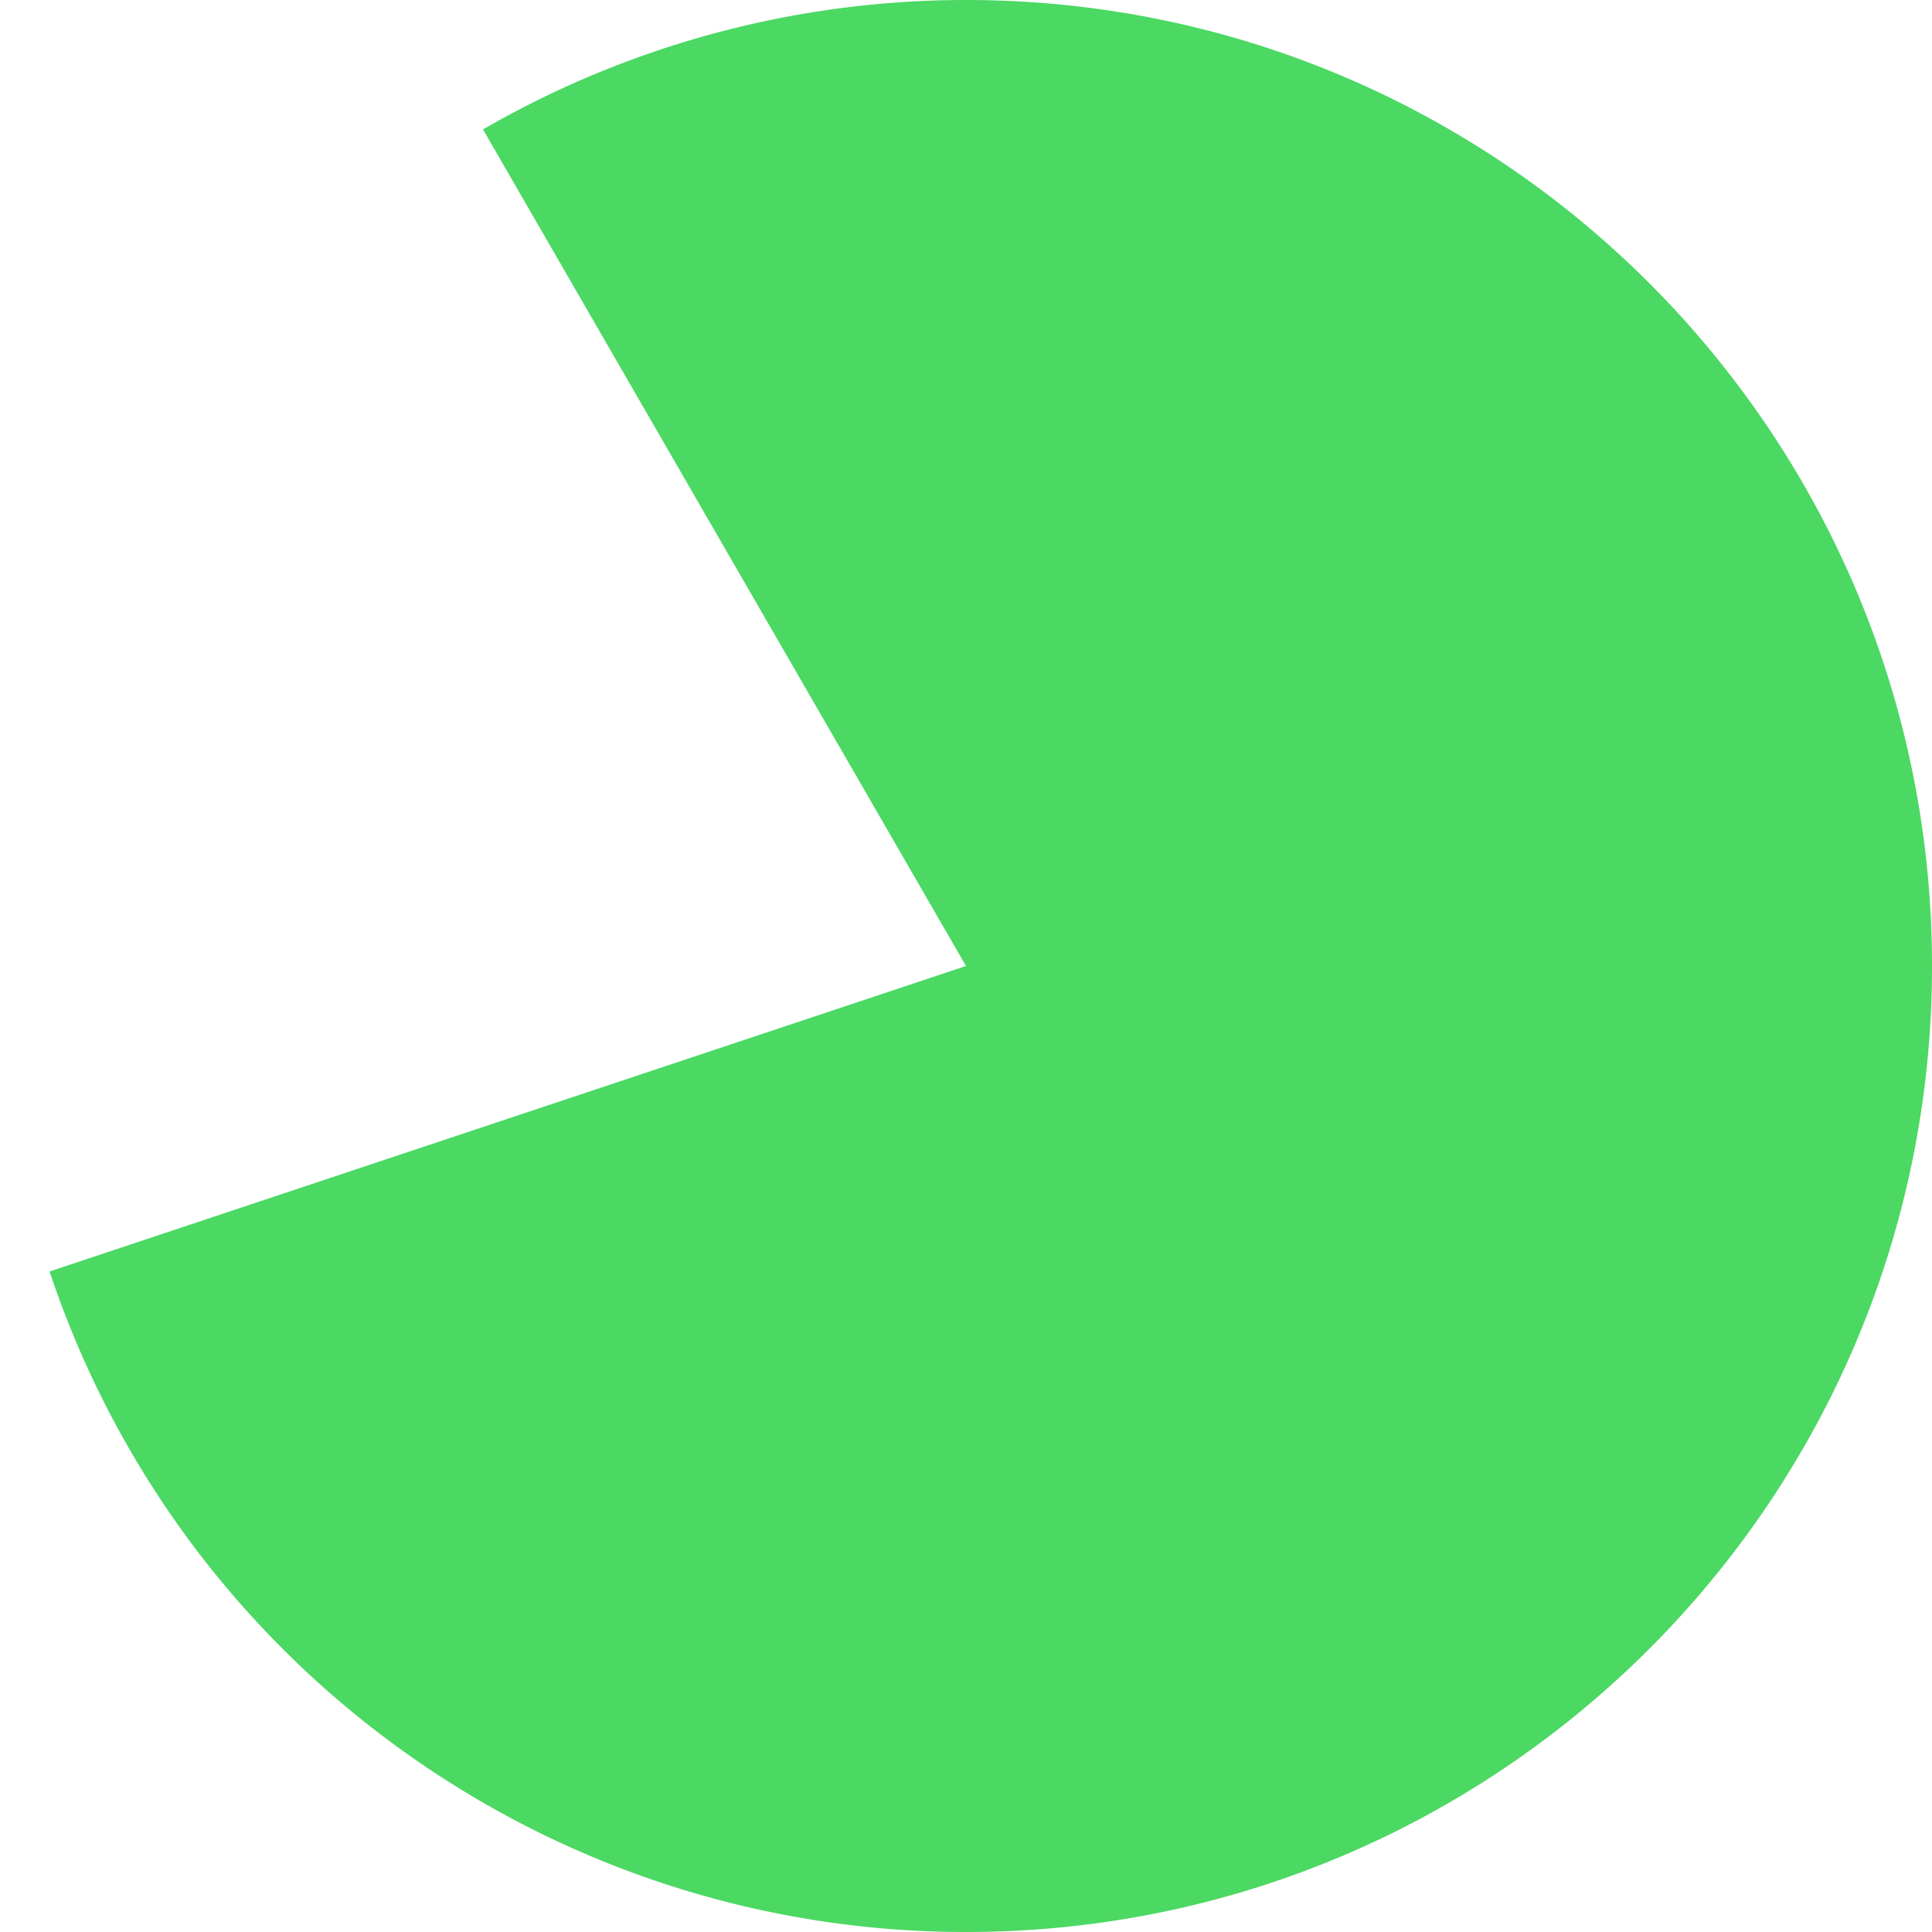 ﻿<?xml version="1.0" encoding="utf-8"?>
<svg version="1.1" xmlns:xlink="http://www.w3.org/1999/xlink" width="100px" height="100px" xmlns="http://www.w3.org/2000/svg">
  <g transform="matrix(1 0 0 1 -1102 -969 )">
    <path d="M 1127.684 975.884  C 1135.103 971.7  1143.478 969.5  1152 969.5  C 1179.338 969.5  1201.5 991.662  1201.5 1019  C 1201.5 1046.338  1179.338 1068.5  1152 1068.5  C 1130.861 1068.5  1112.074 1055.079  1105.201 1035.127  L 1152.158 1019.474  A 0.5 0.5 0 0 0 1152.433 1018.75 L 1127.684 975.884  Z " fill-rule="nonzero" fill="#4bd863" stroke="none" />
    <path d="M 1127.684 975.884  C 1135.103 971.7  1143.478 969.5  1152 969.5  C 1179.338 969.5  1201.5 991.662  1201.5 1019  C 1201.5 1046.338  1179.338 1068.5  1152 1068.5  C 1130.861 1068.5  1112.074 1055.079  1105.201 1035.127  L 1152.158 1019.474  A 0.5 0.5 0 0 0 1152.433 1018.75 L 1127.684 975.884  Z " stroke-width="1" stroke="#4bd863" fill="none" />
  </g>
</svg>